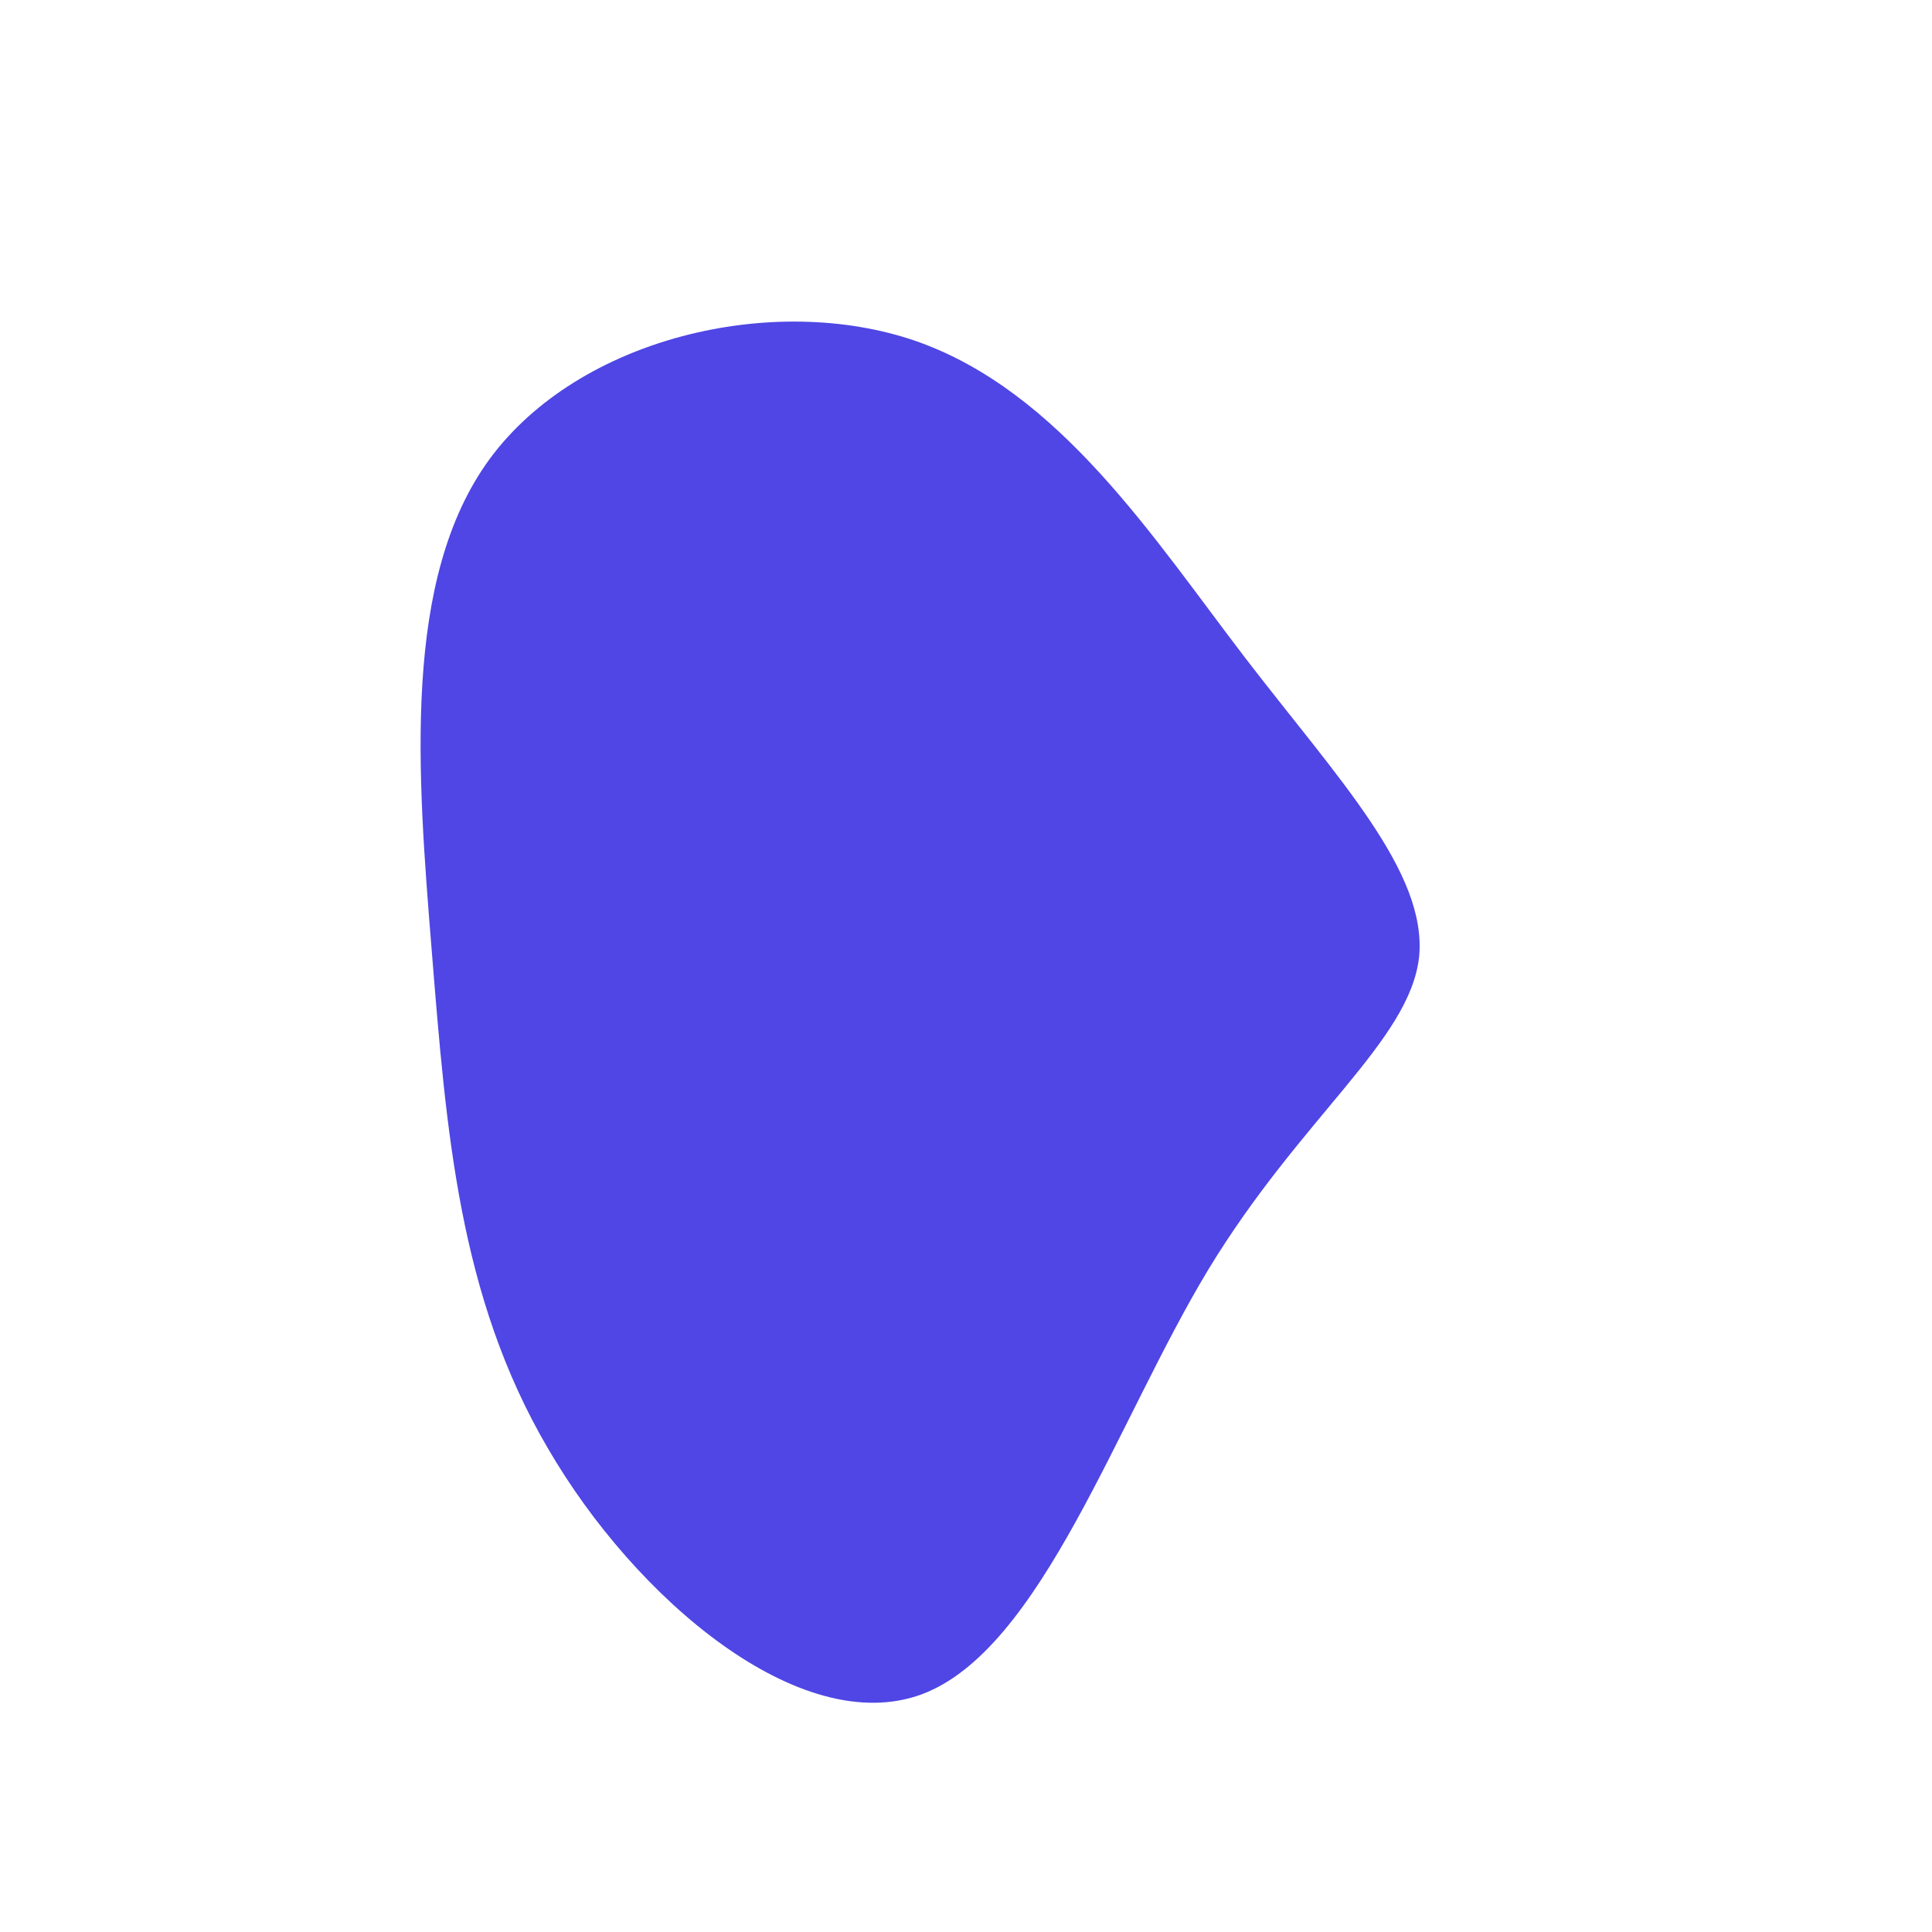 <?xml version="1.0" standalone="no"?>
<svg viewBox="0 0 200 200" xmlns="http://www.w3.org/2000/svg">
  <path fill="#4F46E5" d="M28.9,-31.9C38.5,-19.4,47.8,-9.7,46.9,-0.9C45.9,7.8,34.7,15.6,25.1,31.4C15.6,47.1,7.8,70.8,-4.6,75.4C-17.1,80,-34.2,65.6,-43.3,49.9C-52.5,34.2,-53.8,17.1,-55.3,-1.5C-56.8,-20,-58.4,-40.1,-49.3,-52.5C-40.1,-65,-20,-69.8,-5.2,-64.7C9.7,-59.5,19.4,-44.3,28.9,-31.9Z" transform="translate(100 100)" />
</svg>

